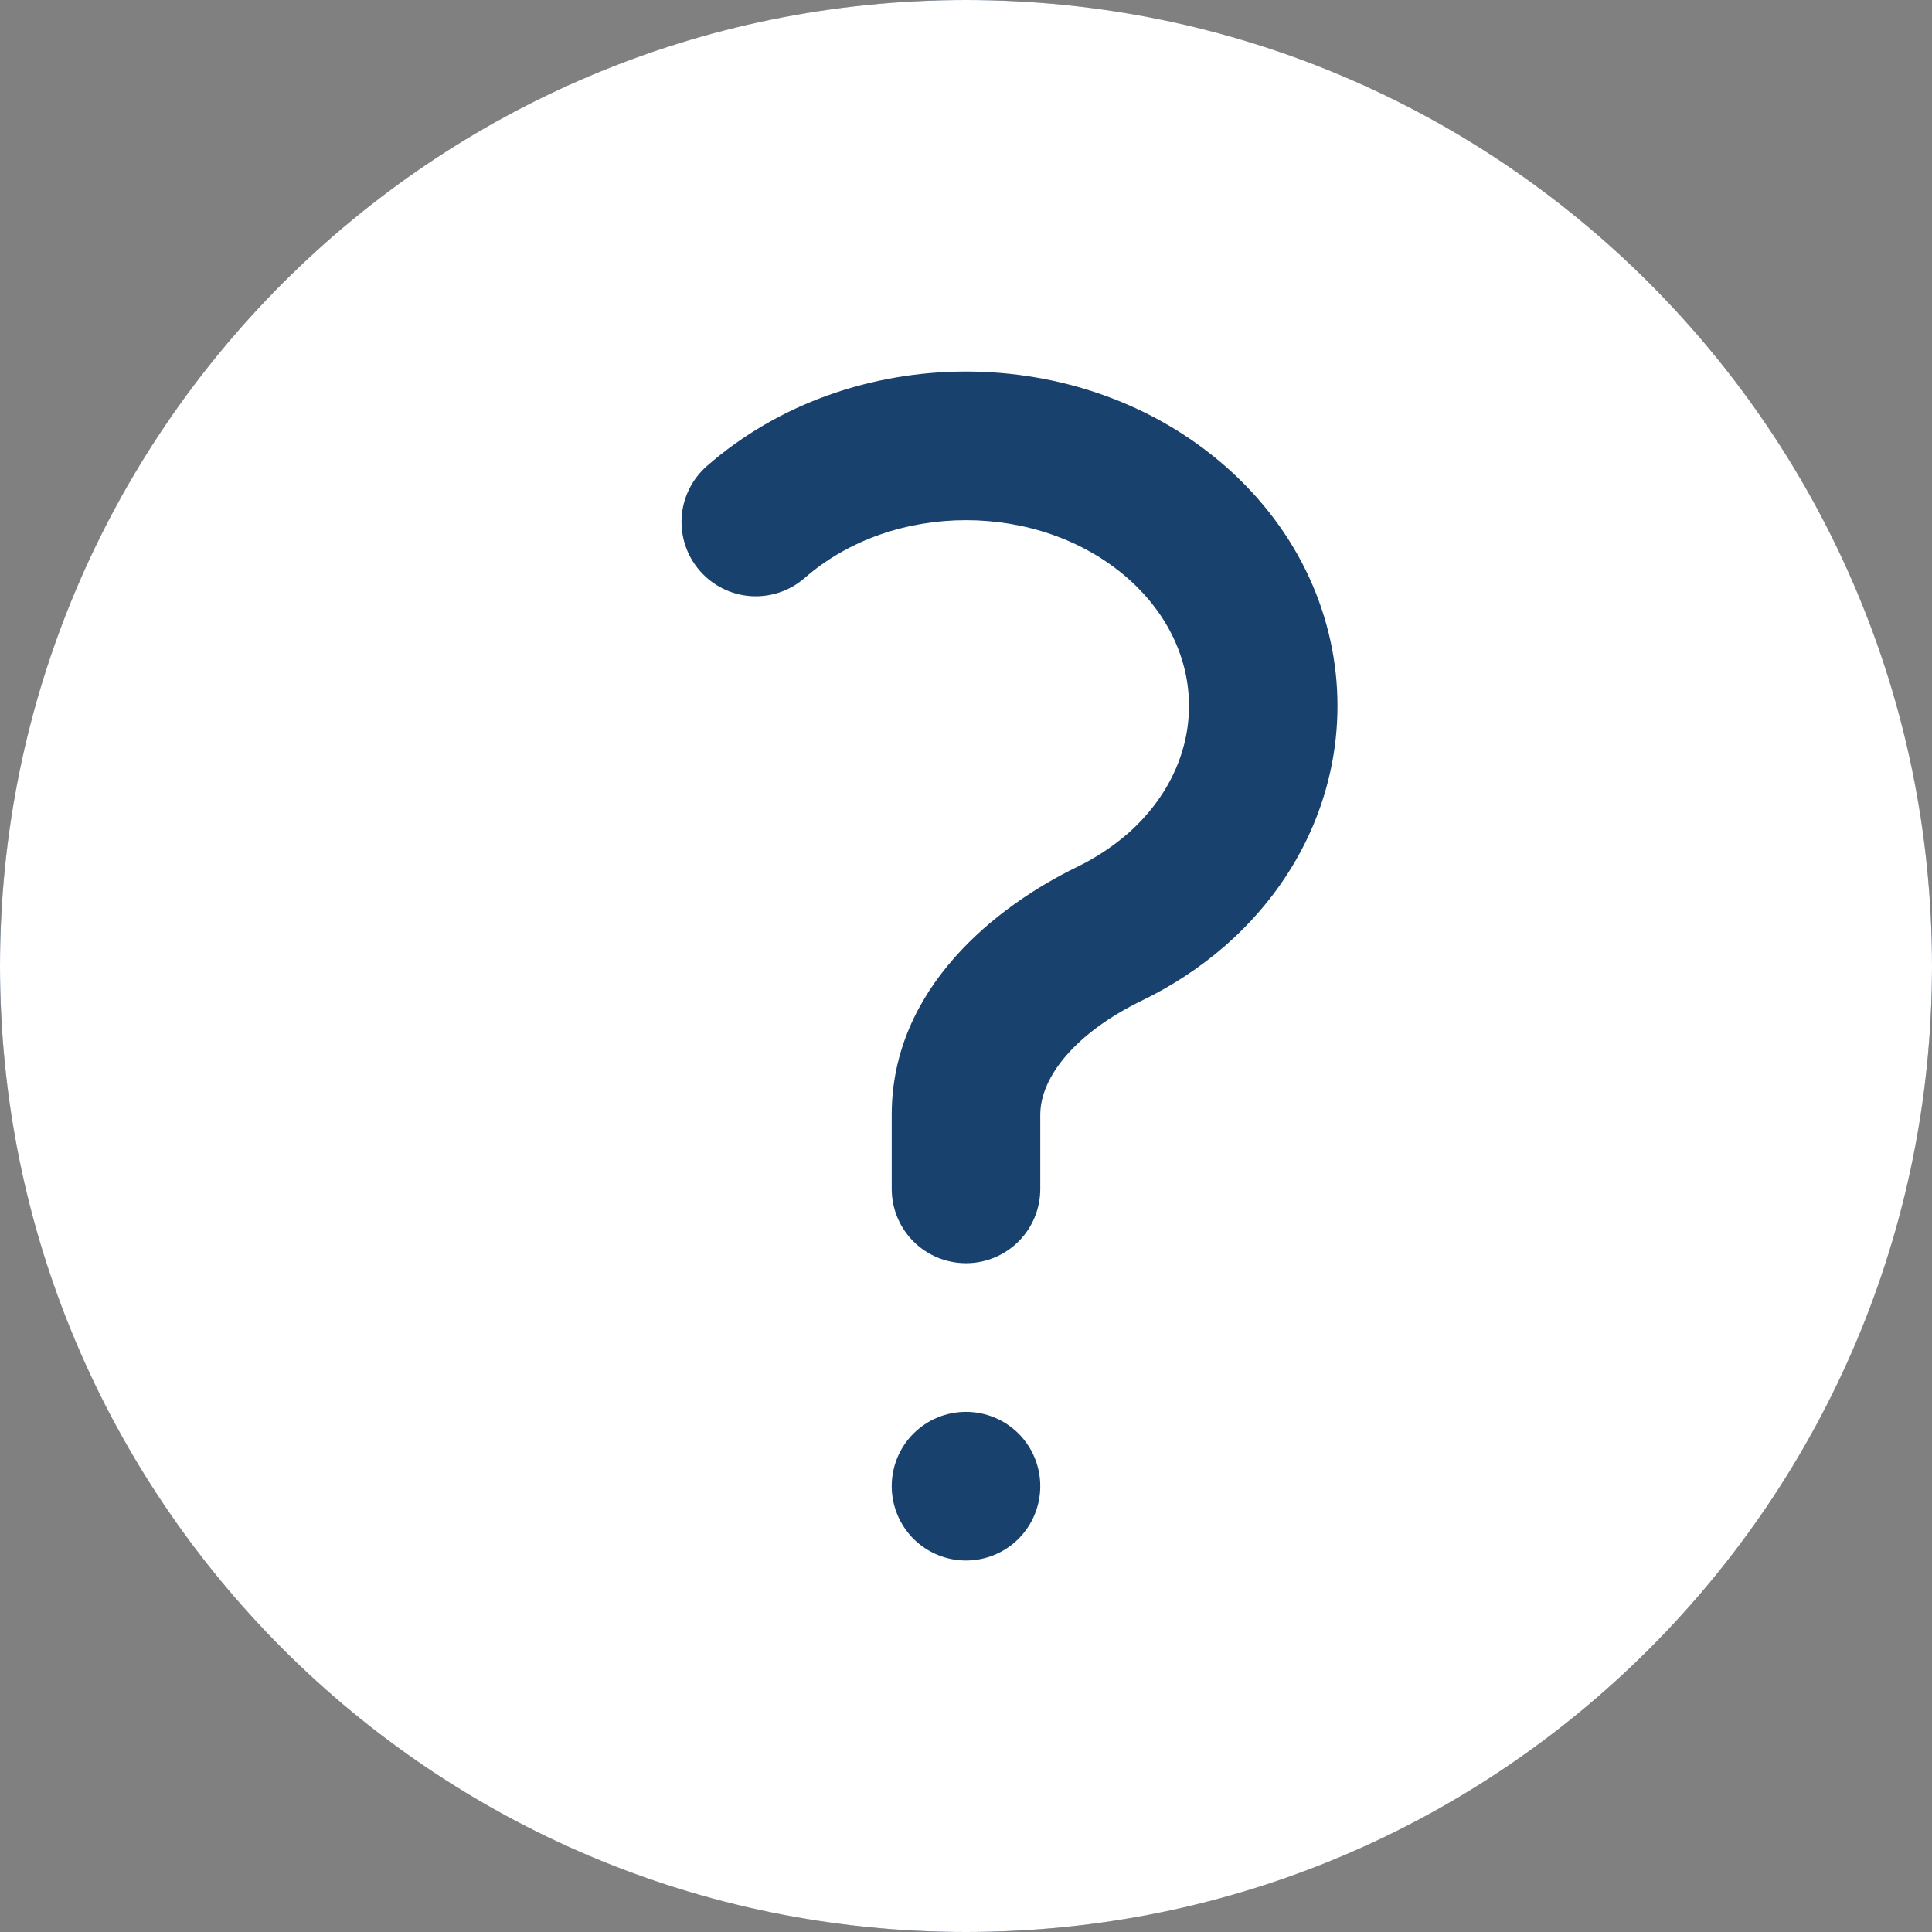 <svg width="18" height="18" viewBox="0 0 18 18" fill="none" xmlns="http://www.w3.org/2000/svg">
<rect x="0" y="0" width="18" height="18" fill="#808080" stroke="none"/>
<circle cx="9" cy="9" r="9" fill="#19416E"/>
<path fill-rule="evenodd" clip-rule="evenodd" d="M0 9C0 4.029 4.029 0 9 0C13.971 0 18 4.029 18 9C18 13.971 13.971 18 9 18C4.029 18 0 13.971 0 9ZM10.503 5.384C9.681 4.667 8.319 4.667 7.498 5.384C7.36 5.505 7.179 5.566 6.996 5.554C6.813 5.542 6.642 5.457 6.521 5.319C6.4 5.181 6.339 5 6.351 4.817C6.363 4.634 6.448 4.463 6.586 4.342C7.928 3.168 10.072 3.168 11.414 4.342C12.81 5.564 12.81 7.59 11.414 8.812C11.18 9.015 10.92 9.186 10.641 9.321C10.017 9.624 9.692 10.036 9.692 10.385V11.077C9.692 11.261 9.619 11.437 9.49 11.566C9.36 11.696 9.184 11.769 9 11.769C8.816 11.769 8.64 11.696 8.51 11.566C8.381 11.437 8.308 11.261 8.308 11.077V10.385C8.308 9.204 9.286 8.44 10.039 8.075C10.207 7.993 10.362 7.891 10.503 7.77C11.269 7.098 11.269 6.055 10.503 5.384ZM9 14.539C9.184 14.539 9.36 14.466 9.49 14.336C9.619 14.206 9.692 14.03 9.692 13.846C9.692 13.662 9.619 13.486 9.49 13.357C9.36 13.227 9.184 13.154 9 13.154C8.816 13.154 8.64 13.227 8.51 13.357C8.381 13.486 8.308 13.662 8.308 13.846C8.308 14.03 8.381 14.206 8.51 14.336C8.64 14.466 8.816 14.539 9 14.539Z" fill="white"/>
</svg>
